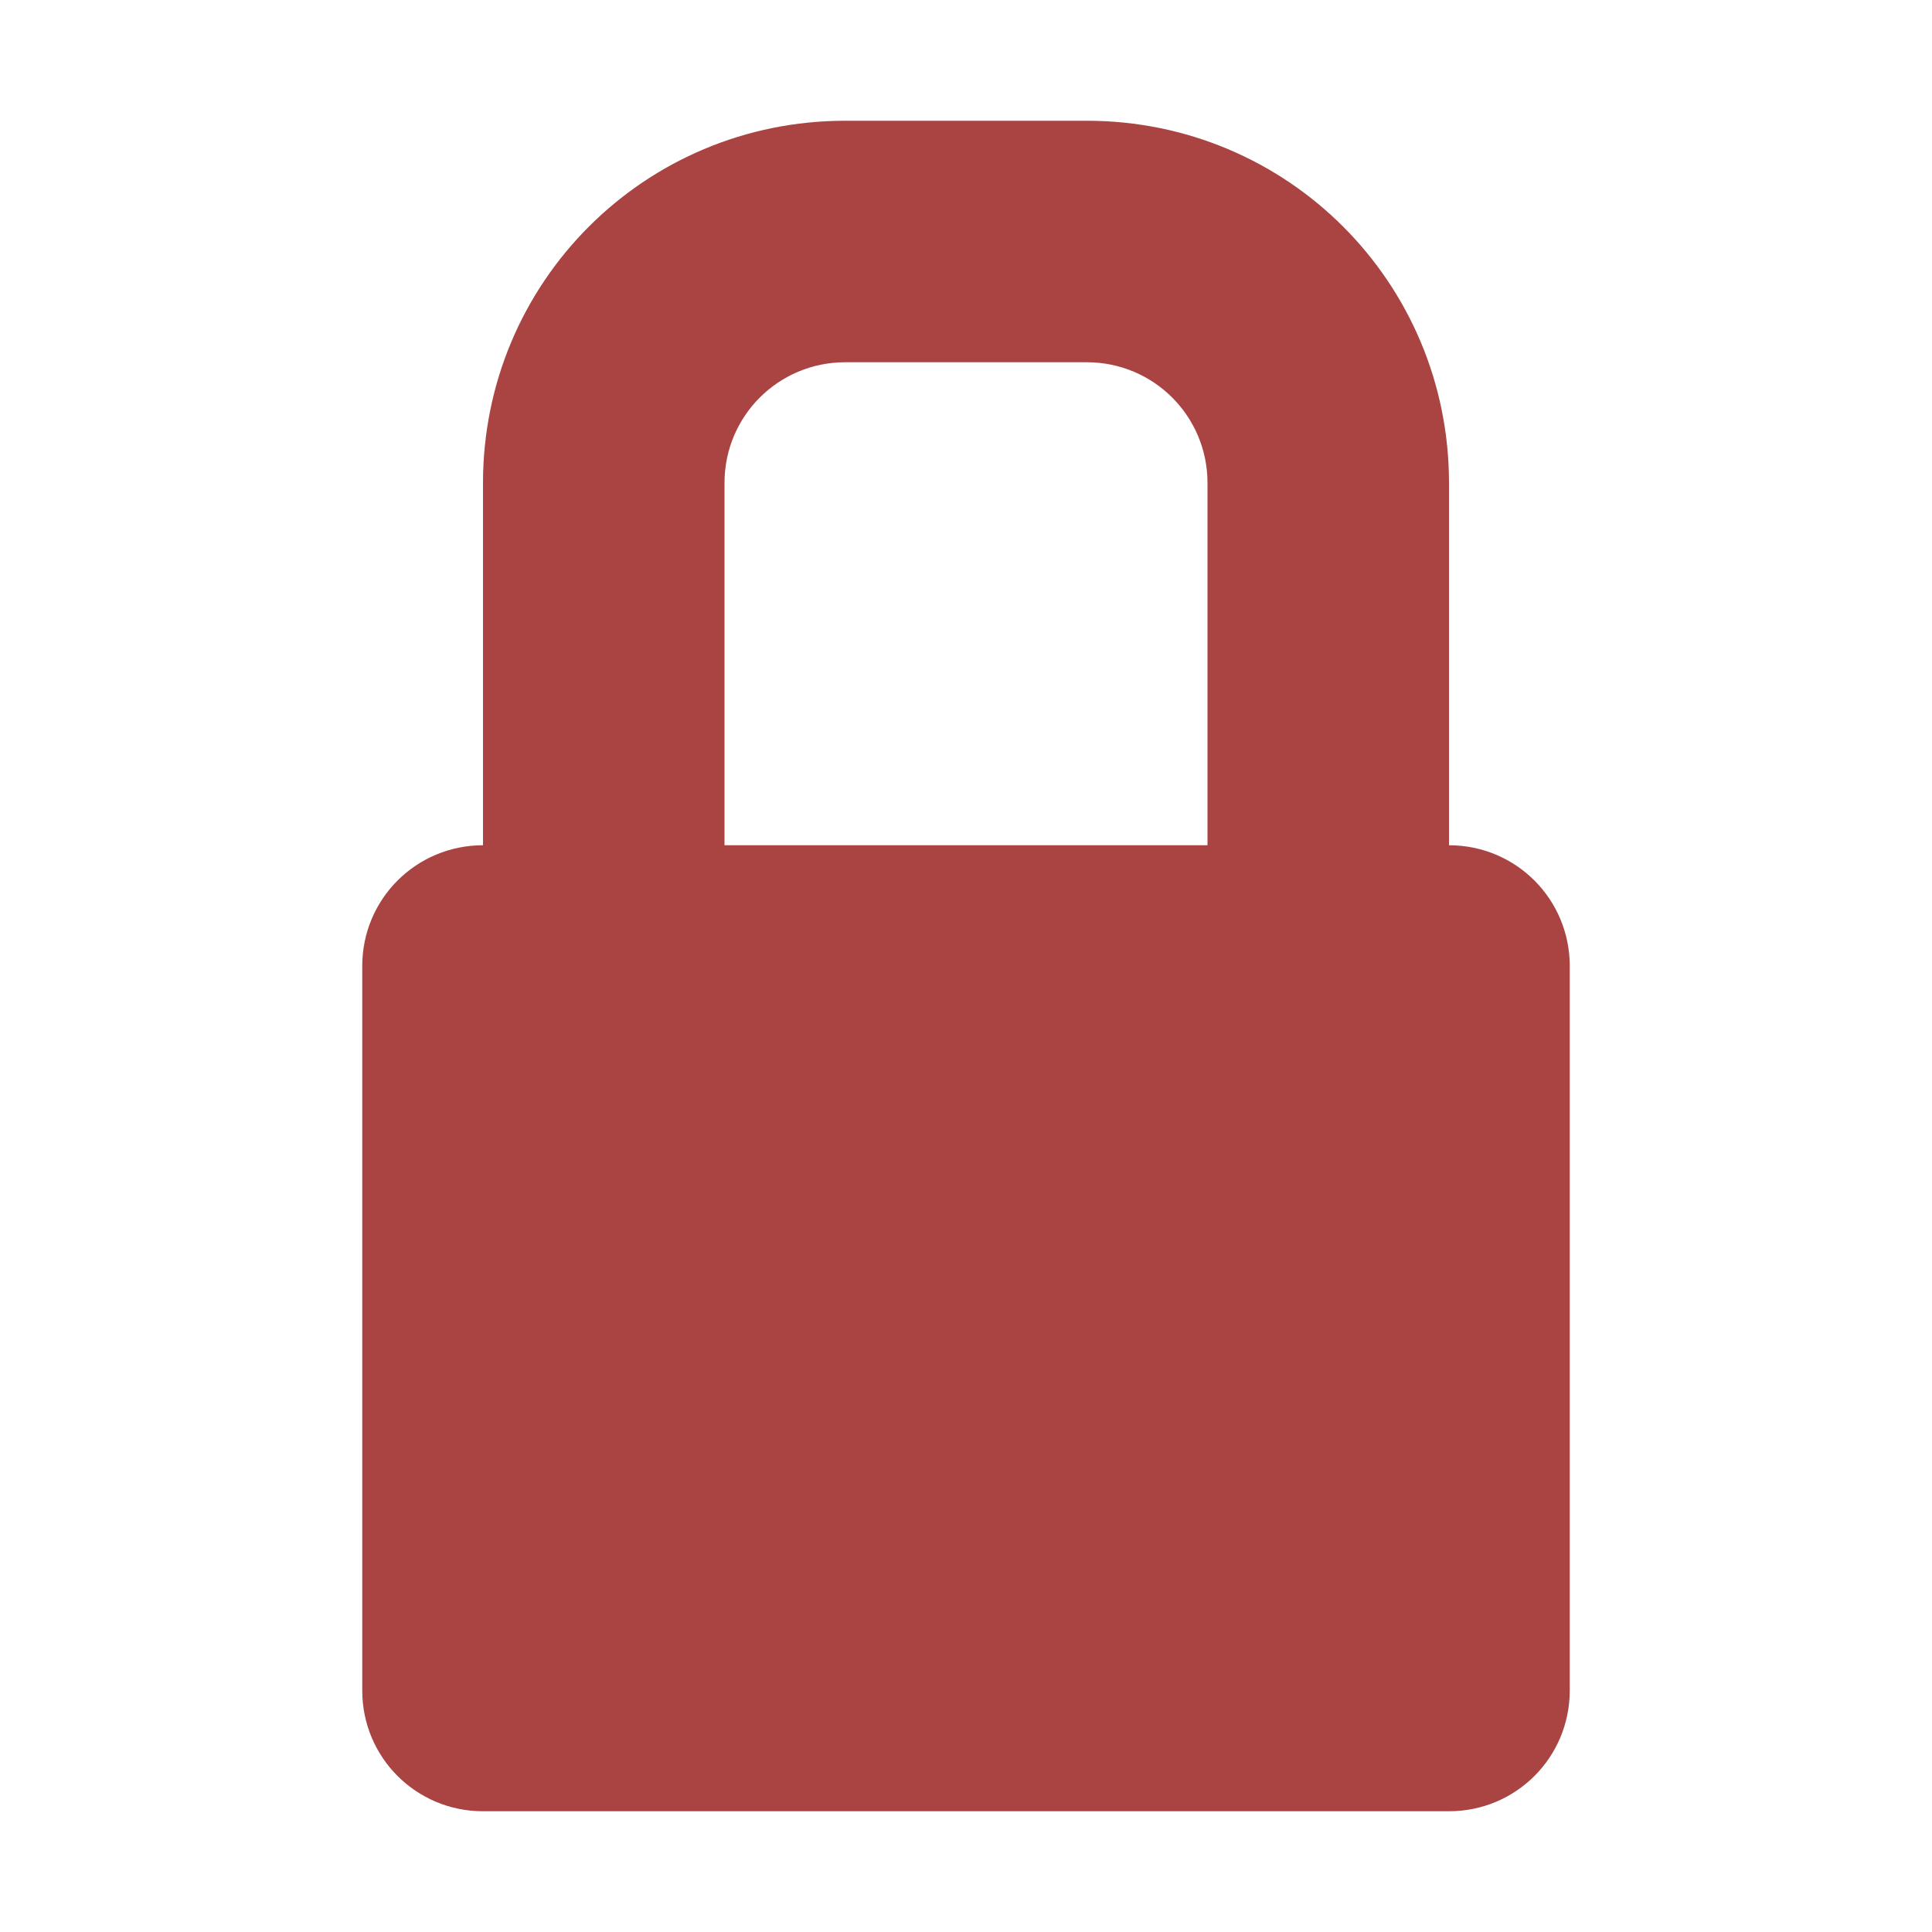 <?xml version="1.0" encoding="UTF-8" standalone="no"?>
<svg
   xmlns:dc="http://purl.org/dc/elements/1.1/"
   xmlns:cc="http://creativecommons.org/ns#"
   xmlns:rdf="http://www.w3.org/1999/02/22-rdf-syntax-ns#"
   xmlns:svg="http://www.w3.org/2000/svg"
   xmlns="http://www.w3.org/2000/svg"
   height="16"
   id="svg7384"
   version="1.1"
   width="16">
  <title
     id="title9167">elementary Symbolic Icon Theme</title>
  <defs
     id="defs7386" />
  <g
     id="layer9"
     style="display:inline"
     transform="translate(-433,582)">
    <path
       d="m 440,-581 c -1.662,0 -3,1.338 -3,3 l 0,3 c -0.554,0 -1,0.446 -1,1 l 0,6 c 0,0.554 0.446,1 1,1 l 8,0 c 0.554,0 1,-0.446 1,-1 l 0,-6 c 0,-0.554 -0.446,-1 -1,-1 l 0,-3 c 0,-1.662 -1.338,-3 -3,-3 z m 0,2 2,0 c 0.554,0 1,0.446 1,1 l 0,3 -4,0 0,-3 c 0,-0.554 0.446,-1 1,-1 z"
       id="rect5137"
       style="color:#a94442;fill:#a94442;fill-opacity:1;fill-rule:nonzero;stroke:none;stroke-width:1;marker:none;visibility:visible;display:inline;overflow:visible;enable-background:accumulate" />
  </g>
  <g
     id="layer10"
     style="display:inline"
     transform="translate(-433,582)" />
  <g
     id="layer11"
     transform="translate(-433,582)" />
  <g
     id="layer13"
     style="display:inline"
     transform="translate(-433,582)" />
  <g
     id="layer14"
     transform="translate(-433,582)" />
  <g
     id="layer15"
     style="display:inline"
     transform="translate(-433,582)" />
  <g
     id="g71291"
     style="display:inline"
     transform="translate(-433,582)" />
  <g
     id="g4953"
     style="display:inline"
     transform="translate(-433,582)" />
  <g
     id="layer12"
     style="display:inline"
     transform="translate(-433,582)" />
</svg>
